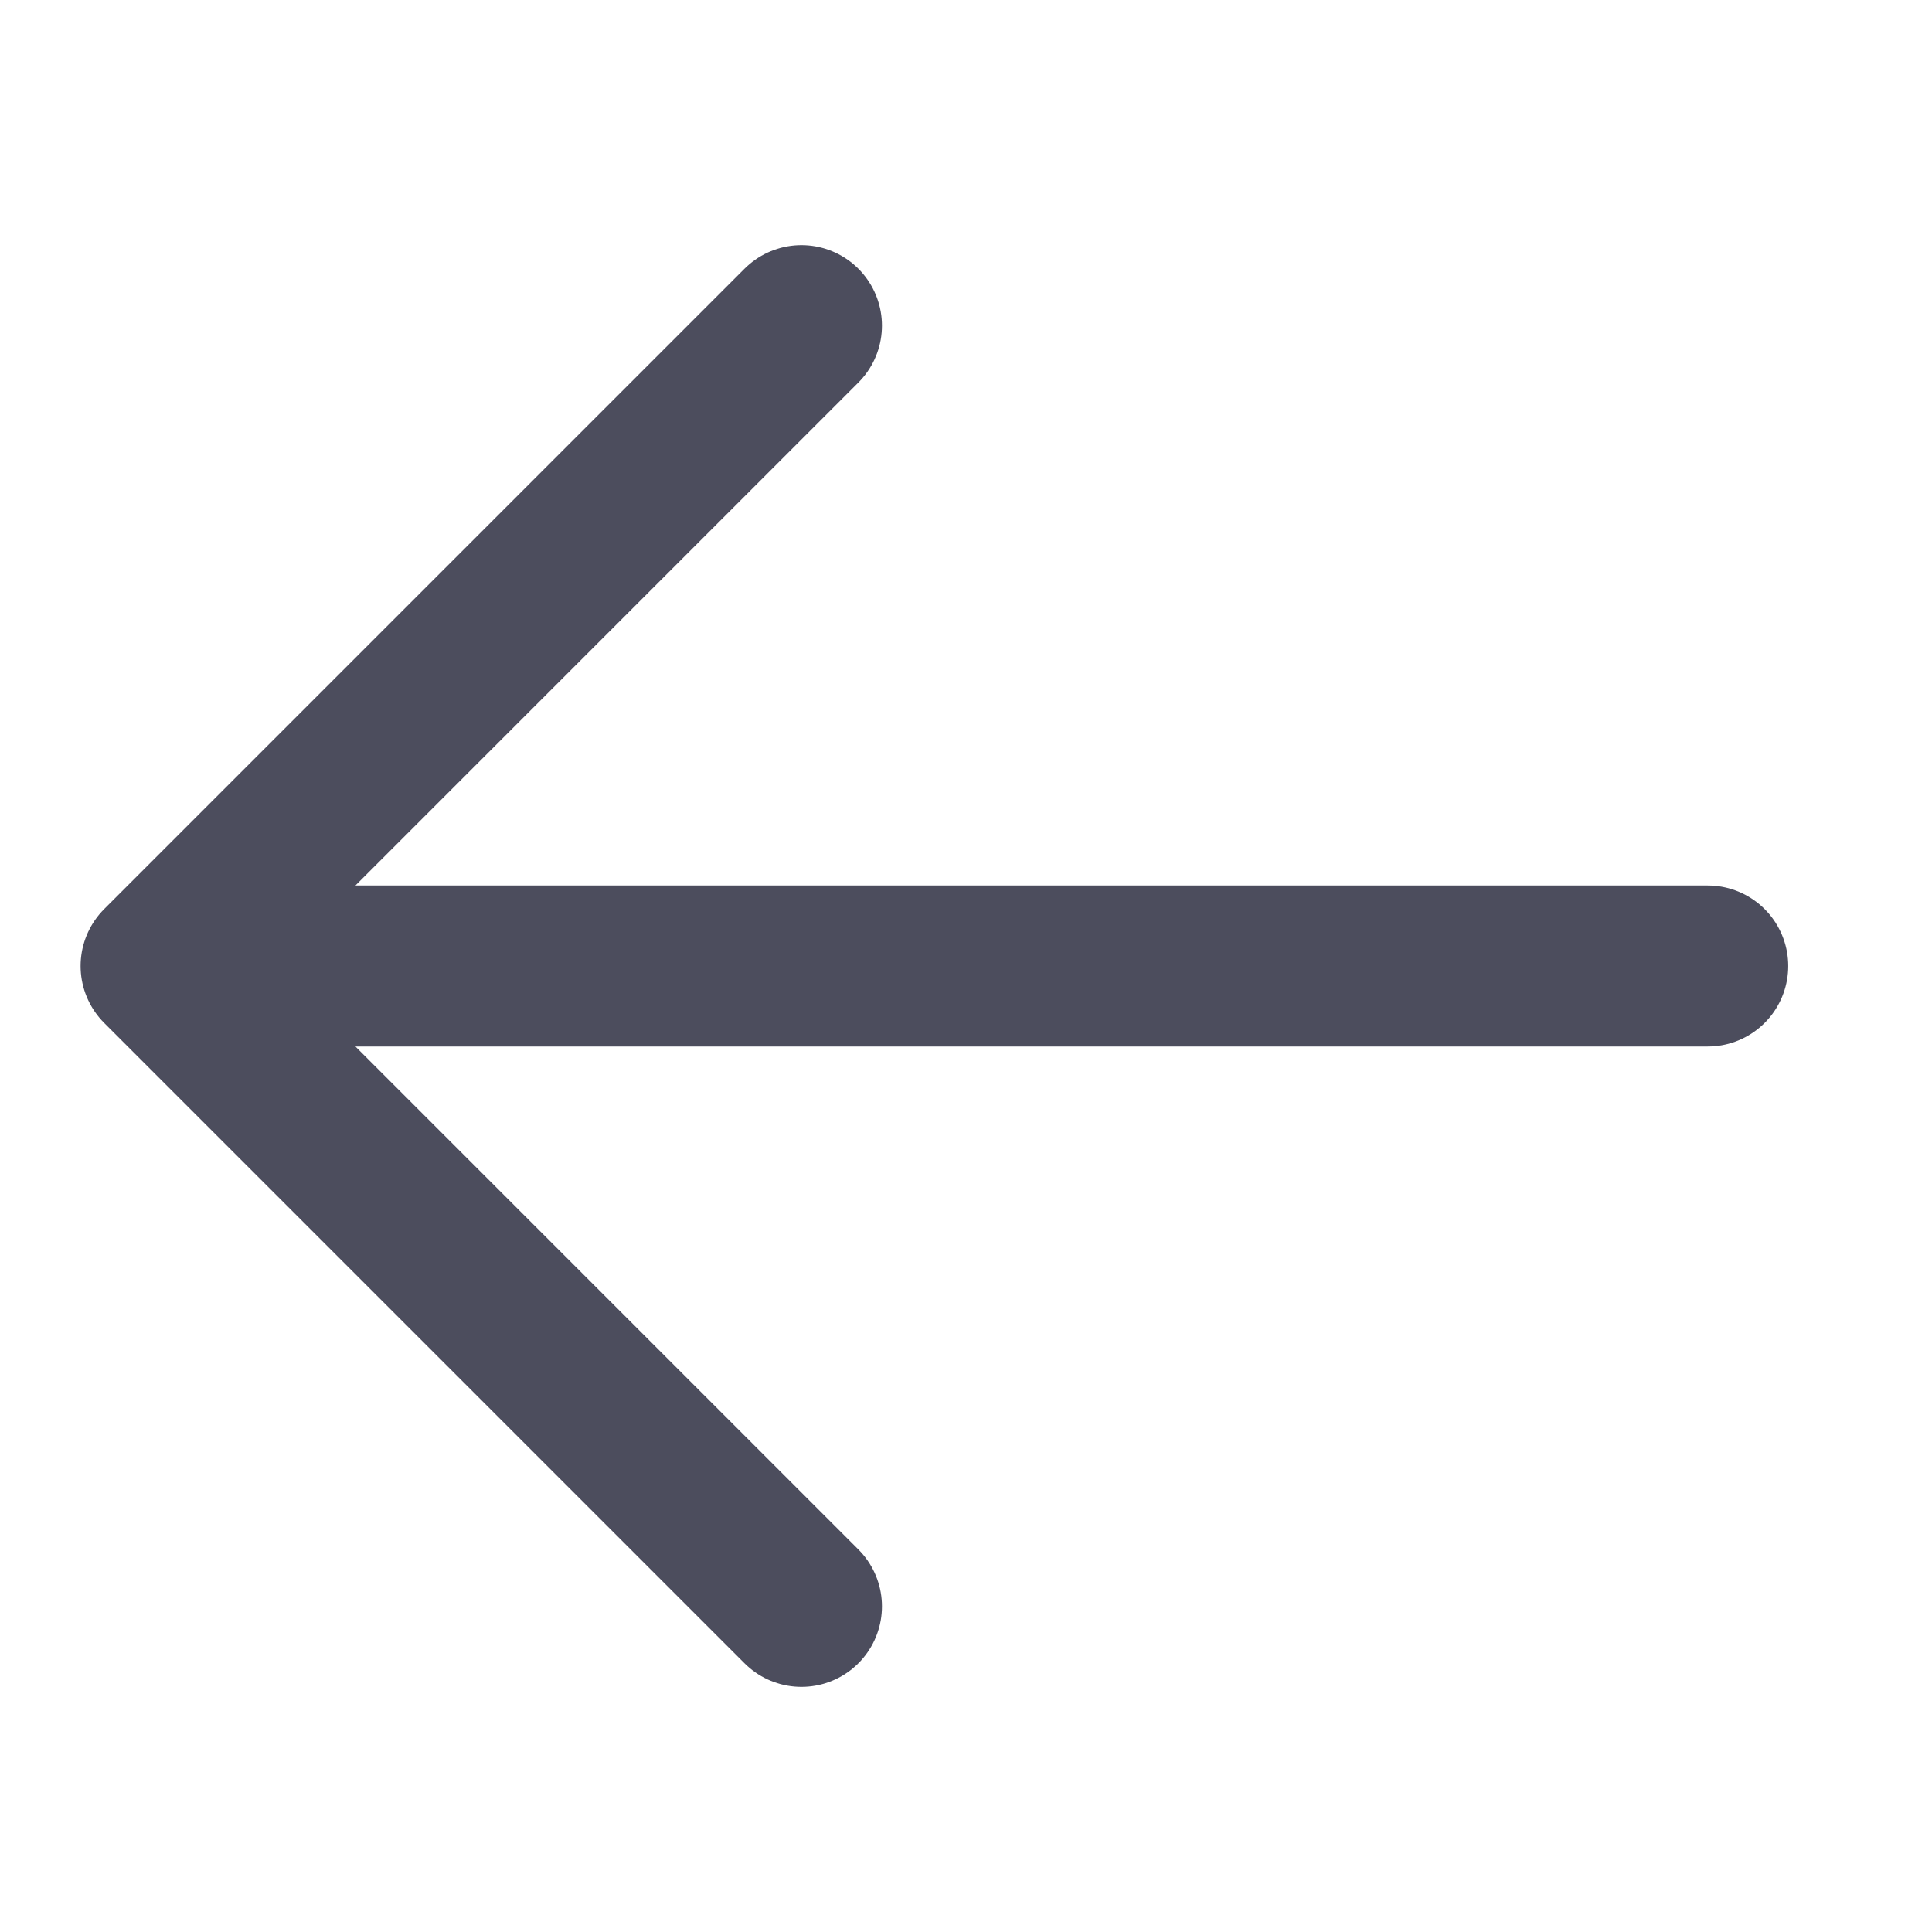 <svg width="24" height="24" viewBox="0 0 24 24" fill="none" xmlns="http://www.w3.org/2000/svg">
<path d="M21.214 12L2.001 12M2.001 12L9.956 4.045M2.001 12L9.956 19.955" stroke="#4C4D5D" stroke-width="2" stroke-linecap="round" stroke-linejoin="round"/>
</svg>

